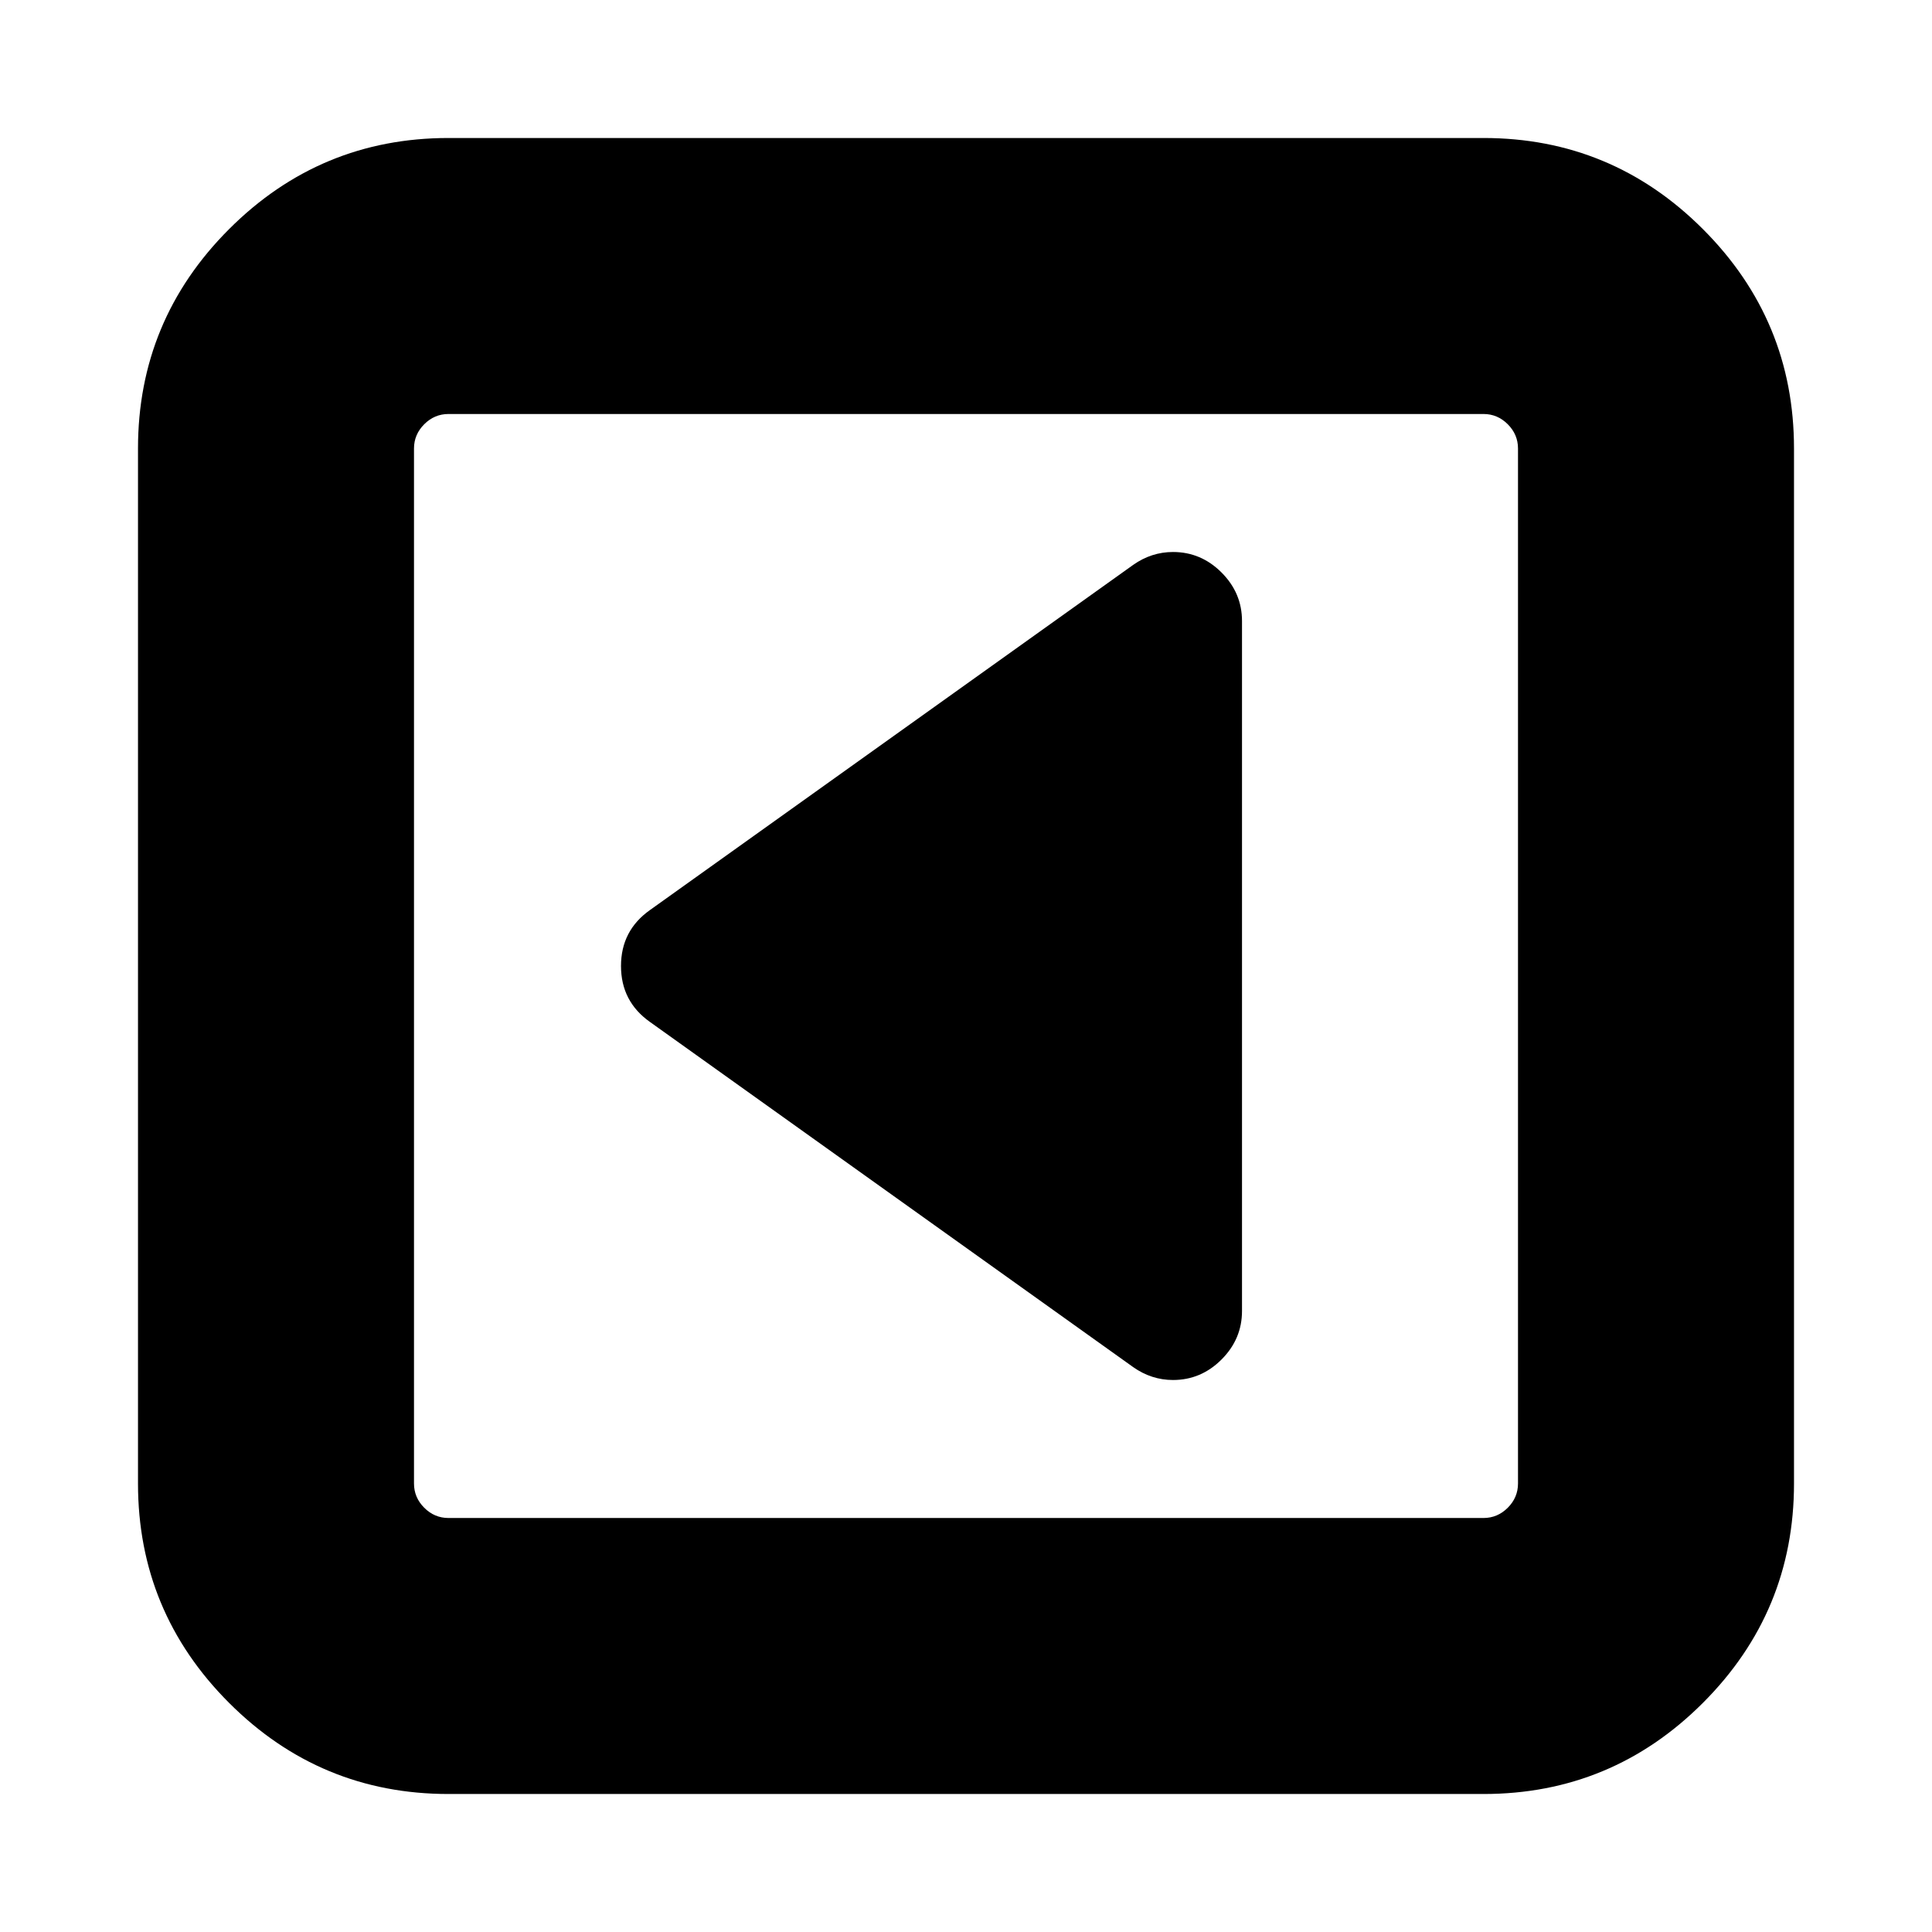<svg xmlns="http://www.w3.org/2000/svg" x="0px" y="0px" viewBox="596 -596 1792 1792" style="enable-background:new 596 -596 1792 1792;">
<path d="M1729-65c-12.7-12.7-27.7-19-45-19c-13.3,0-25.7,4-37,12l-448,320c-18,12.7-27,30-27,52s9,39.3,27,52l448,320
	c11.3,8,23.7,12,37,12c17.3,0,32.3-6.3,45-19c12.7-12.7,19-27.7,19-45V-20C1748-37.3,1741.7-52.3,1729-65z M1994.5,802.5
	c-6.3,6.3-13.8,9.5-22.5,9.5h-960c-8.7,0-16.2-3.2-22.5-9.5c-6.3-6.3-9.5-13.8-9.5-22.5v-960c0-8.7,3.2-16.2,9.5-22.5
	c6.3-6.3,13.8-9.5,22.5-9.5h960c8.7,0,16.2,3.2,22.5,9.5s9.5,13.8,9.5,22.5v960C2004,788.7,2000.8,796.2,1994.5,802.5z
	 M2175.5-383.5c-56.3-56.3-124.2-84.5-203.5-84.5h-960c-79.3,0-147.2,28.2-203.5,84.5S724-259.3,724-180v960
	c0,79.3,28.2,147.2,84.5,203.5c56.3,56.3,124.2,84.5,203.5,84.5h960c79.3,0,147.2-28.2,203.5-84.5c56.3-56.3,84.5-124.2,84.5-203.5
	v-960C2260-259.3,2231.8-327.2,2175.5-383.5z"/>
</svg>
